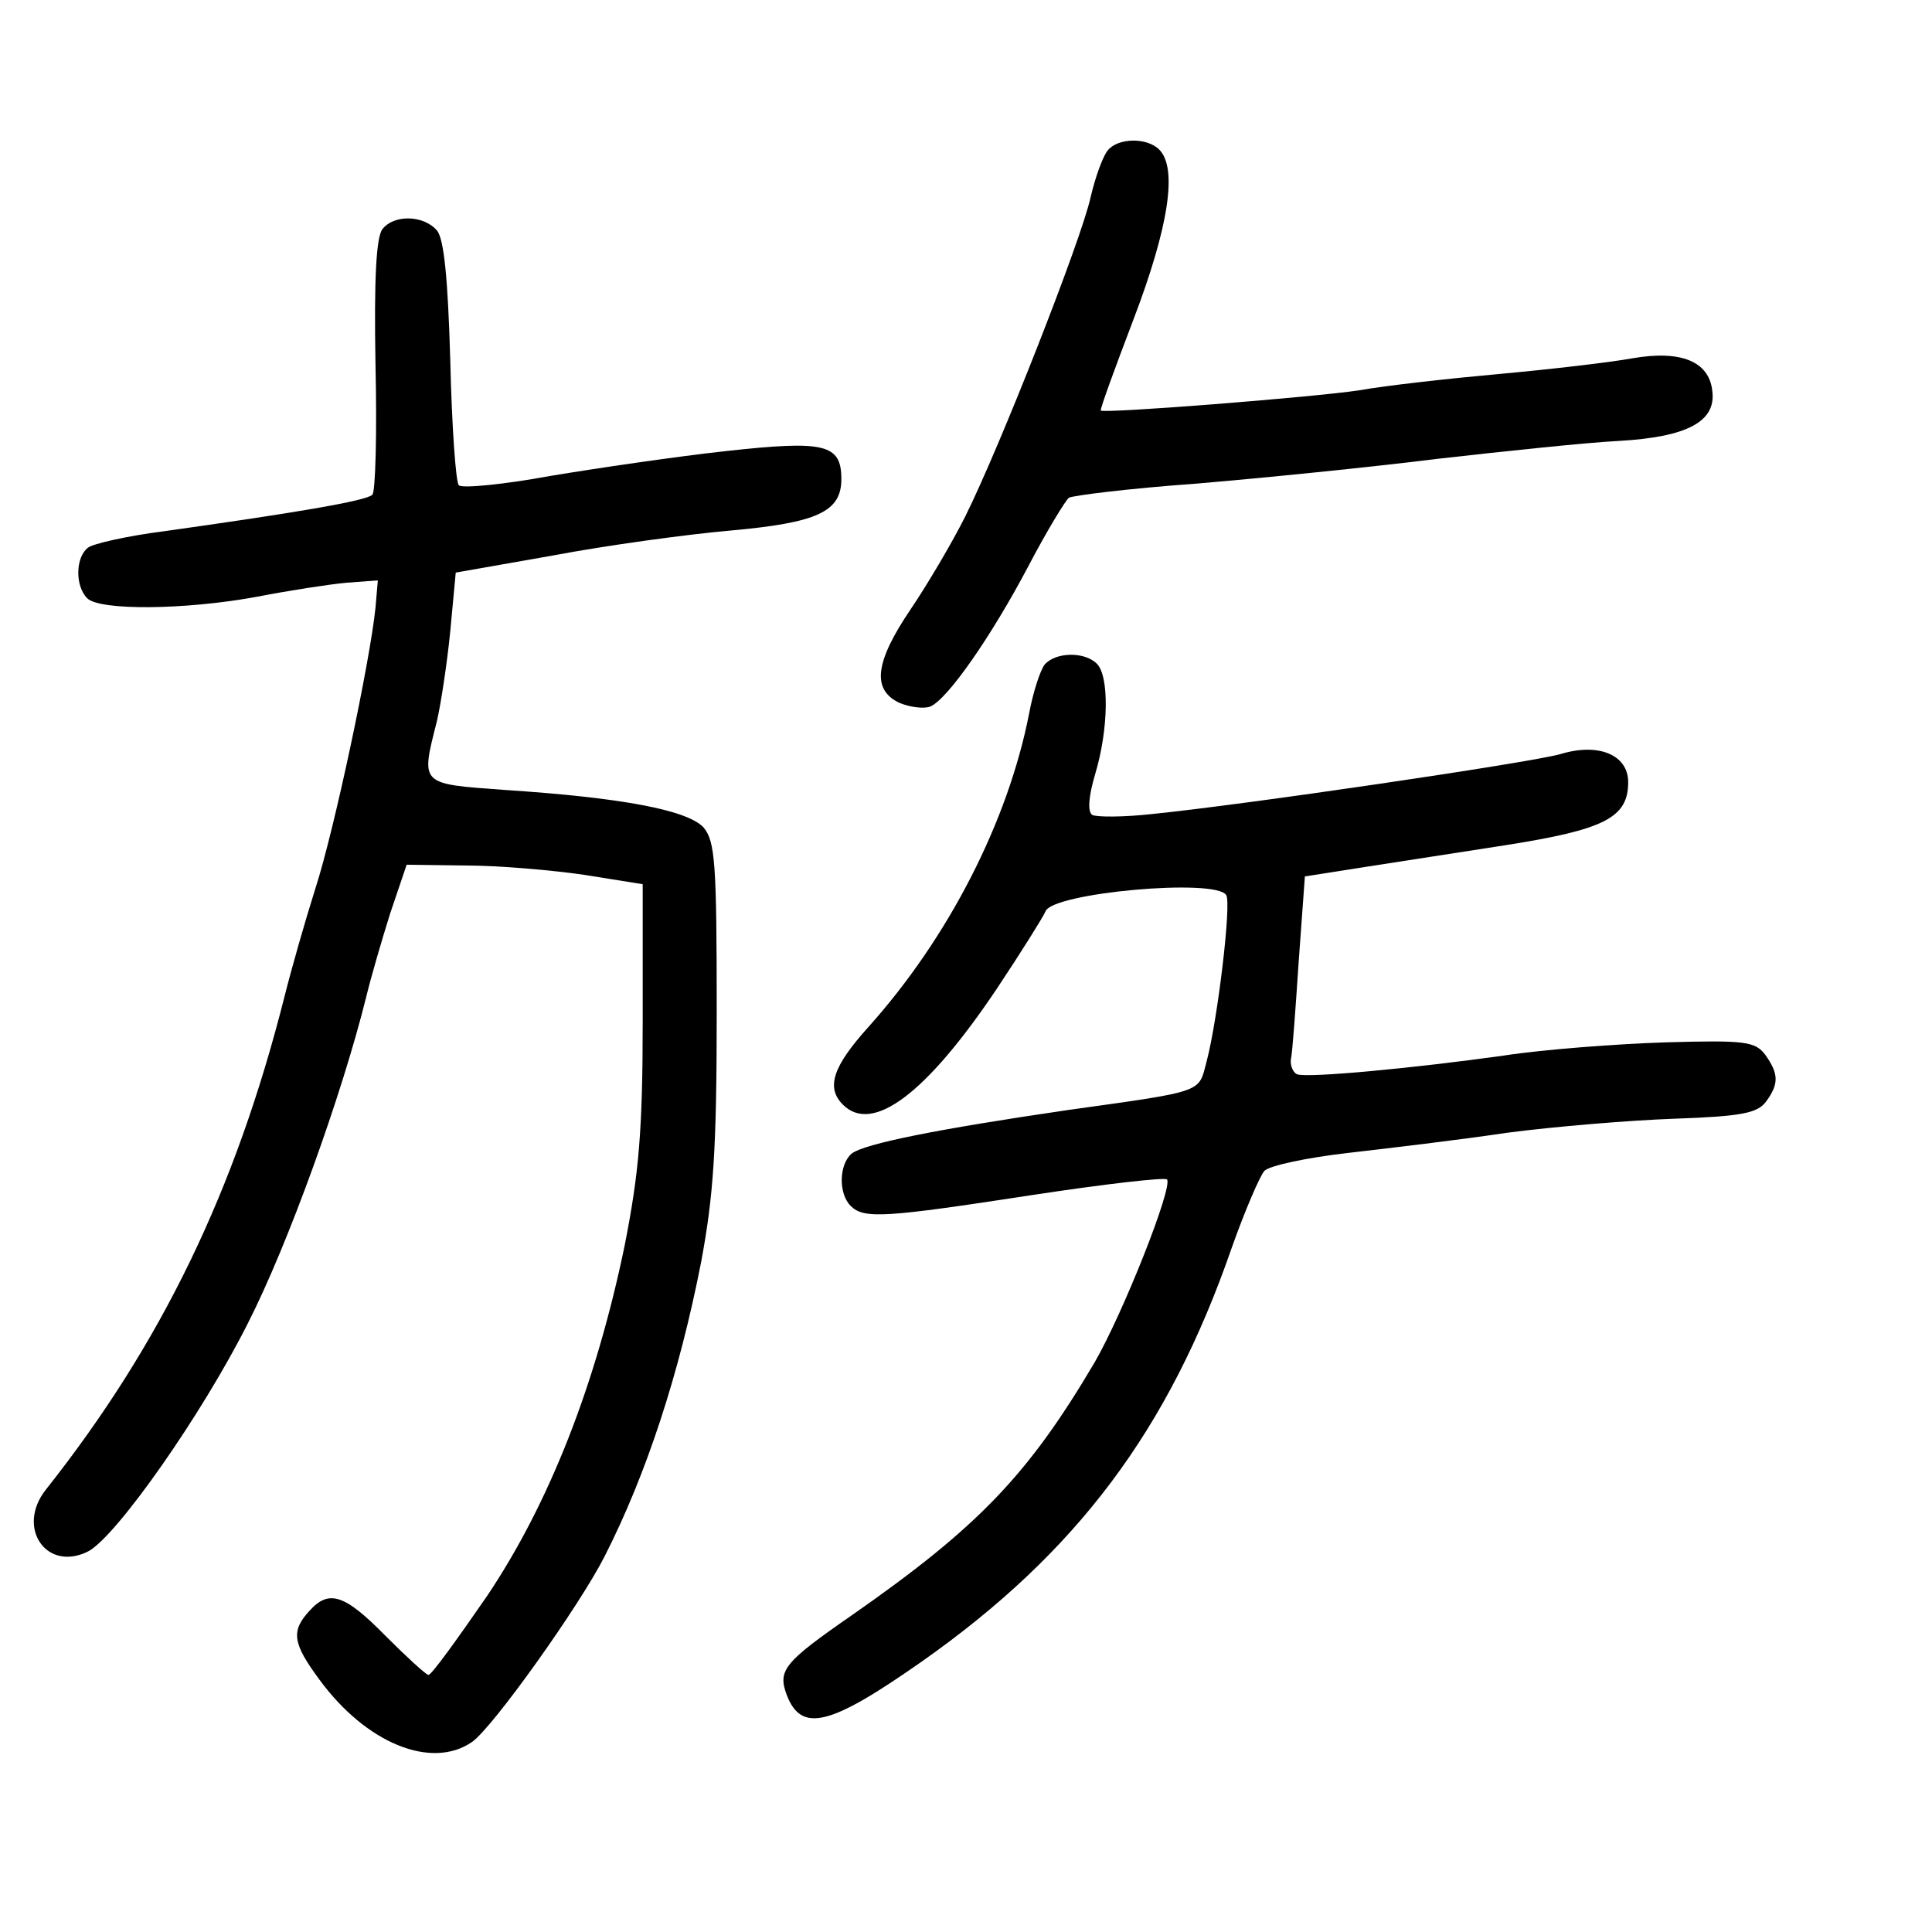 <?xml version="1.0" standalone="no"?>
<!DOCTYPE svg PUBLIC "-//W3C//DTD SVG 20010904//EN"
 "http://www.w3.org/TR/2001/REC-SVG-20010904/DTD/svg10.dtd">
<svg version="1.0" xmlns="http://www.w3.org/2000/svg"
 width="248pt" height="248pt" viewBox="0 0 248 248"
 preserveAspectRatio="xMidYMid meet">
<g transform="translate(0,248) scale(0.1,-0.1)"
fill="#000000" stroke="none">
<path d="M1422 2287 c-6 -7 -16 -34 -22 -60 -12 -55 -117 -322 -161 -410 -17
-34 -49 -88 -70 -119 -46 -68 -50 -103 -15 -120 14 -6 32 -8 40 -5 22 9 78 89
127 182 23 44 47 83 51 86 5 3 78 12 161 18 84 7 224 21 312 32 88 10 193 21
233 23 88 5 125 25 120 64 -4 38 -40 53 -103 42 -27 -5 -104 -14 -170 -20 -66
-6 -147 -15 -180 -21 -60 -9 -327 -30 -332 -26 -1 2 18 54 42 117 45 118 57
194 33 218 -16 16 -53 15 -66 -1z"/>
<path d="M491 2186 c-8 -10 -11 -63 -9 -174 2 -88 0 -163 -4 -167 -7 -8 -104
-24 -268 -47 -47 -6 -91 -16 -97 -21 -16 -12 -17 -49 -1 -65 16 -16 126 -15
218 2 41 8 93 16 115 18 l40 3 -3 -35 c-7 -69 -53 -286 -77 -360 -13 -41 -31
-104 -40 -140 -63 -249 -158 -445 -306 -632 -39 -49 1 -107 55 -79 37 21 145
175 204 292 52 102 121 294 152 419 6 25 20 73 31 108 l21 62 76 -1 c42 0 111
-6 152 -12 l75 -12 0 -175 c0 -143 -5 -196 -23 -288 -37 -179 -97 -332 -177
-451 -38 -55 -71 -101 -75 -101 -3 0 -28 23 -55 50 -53 54 -73 60 -98 32 -24
-26 -21 -42 13 -88 60 -82 144 -116 196 -80 27 19 138 175 170 238 54 106 96
235 124 378 16 86 20 145 20 321 0 192 -2 219 -17 237 -21 22 -103 38 -255 48
-110 8 -108 6 -87 89 5 22 13 74 17 115 l7 75 125 22 c69 13 171 27 228 32
111 10 142 24 142 66 0 45 -21 50 -148 36 -64 -7 -166 -22 -226 -32 -60 -11
-112 -16 -117 -12 -4 4 -9 76 -11 160 -3 105 -8 156 -17 167 -17 20 -55 21
-70 2z"/>
<path d="M1341 1627 c-6 -8 -15 -36 -20 -63 -27 -138 -103 -287 -206 -402 -46
-51 -55 -78 -33 -100 38 -38 107 14 197 148 32 48 60 93 63 100 8 24 219 43
232 21 7 -10 -11 -160 -25 -213 -11 -41 0 -38 -179 -63 -164 -24 -261 -43
-277 -56 -16 -14 -17 -51 -1 -67 17 -17 44 -15 233 14 92 14 170 23 173 20 8
-9 -56 -171 -93 -235 -85 -144 -149 -211 -311 -324 -88 -61 -96 -71 -84 -103
19 -49 56 -39 173 43 199 140 317 297 398 531 17 48 36 92 42 99 7 7 55 17
107 23 52 6 145 17 205 26 61 8 158 16 215 18 85 3 106 7 117 22 17 23 16 36
-1 60 -13 17 -25 19 -128 16 -62 -2 -156 -9 -208 -17 -114 -16 -251 -29 -265
-24 -5 2 -9 11 -8 19 2 8 6 65 10 125 l8 110 70 11 c39 6 123 19 187 29 127
20 158 35 158 81 0 35 -38 51 -87 36 -39 -11 -405 -65 -525 -77 -36 -4 -71 -4
-76 -1 -6 4 -5 23 4 53 17 57 18 125 2 141 -16 16 -53 15 -67 -1z"/>
</g>
</svg>

